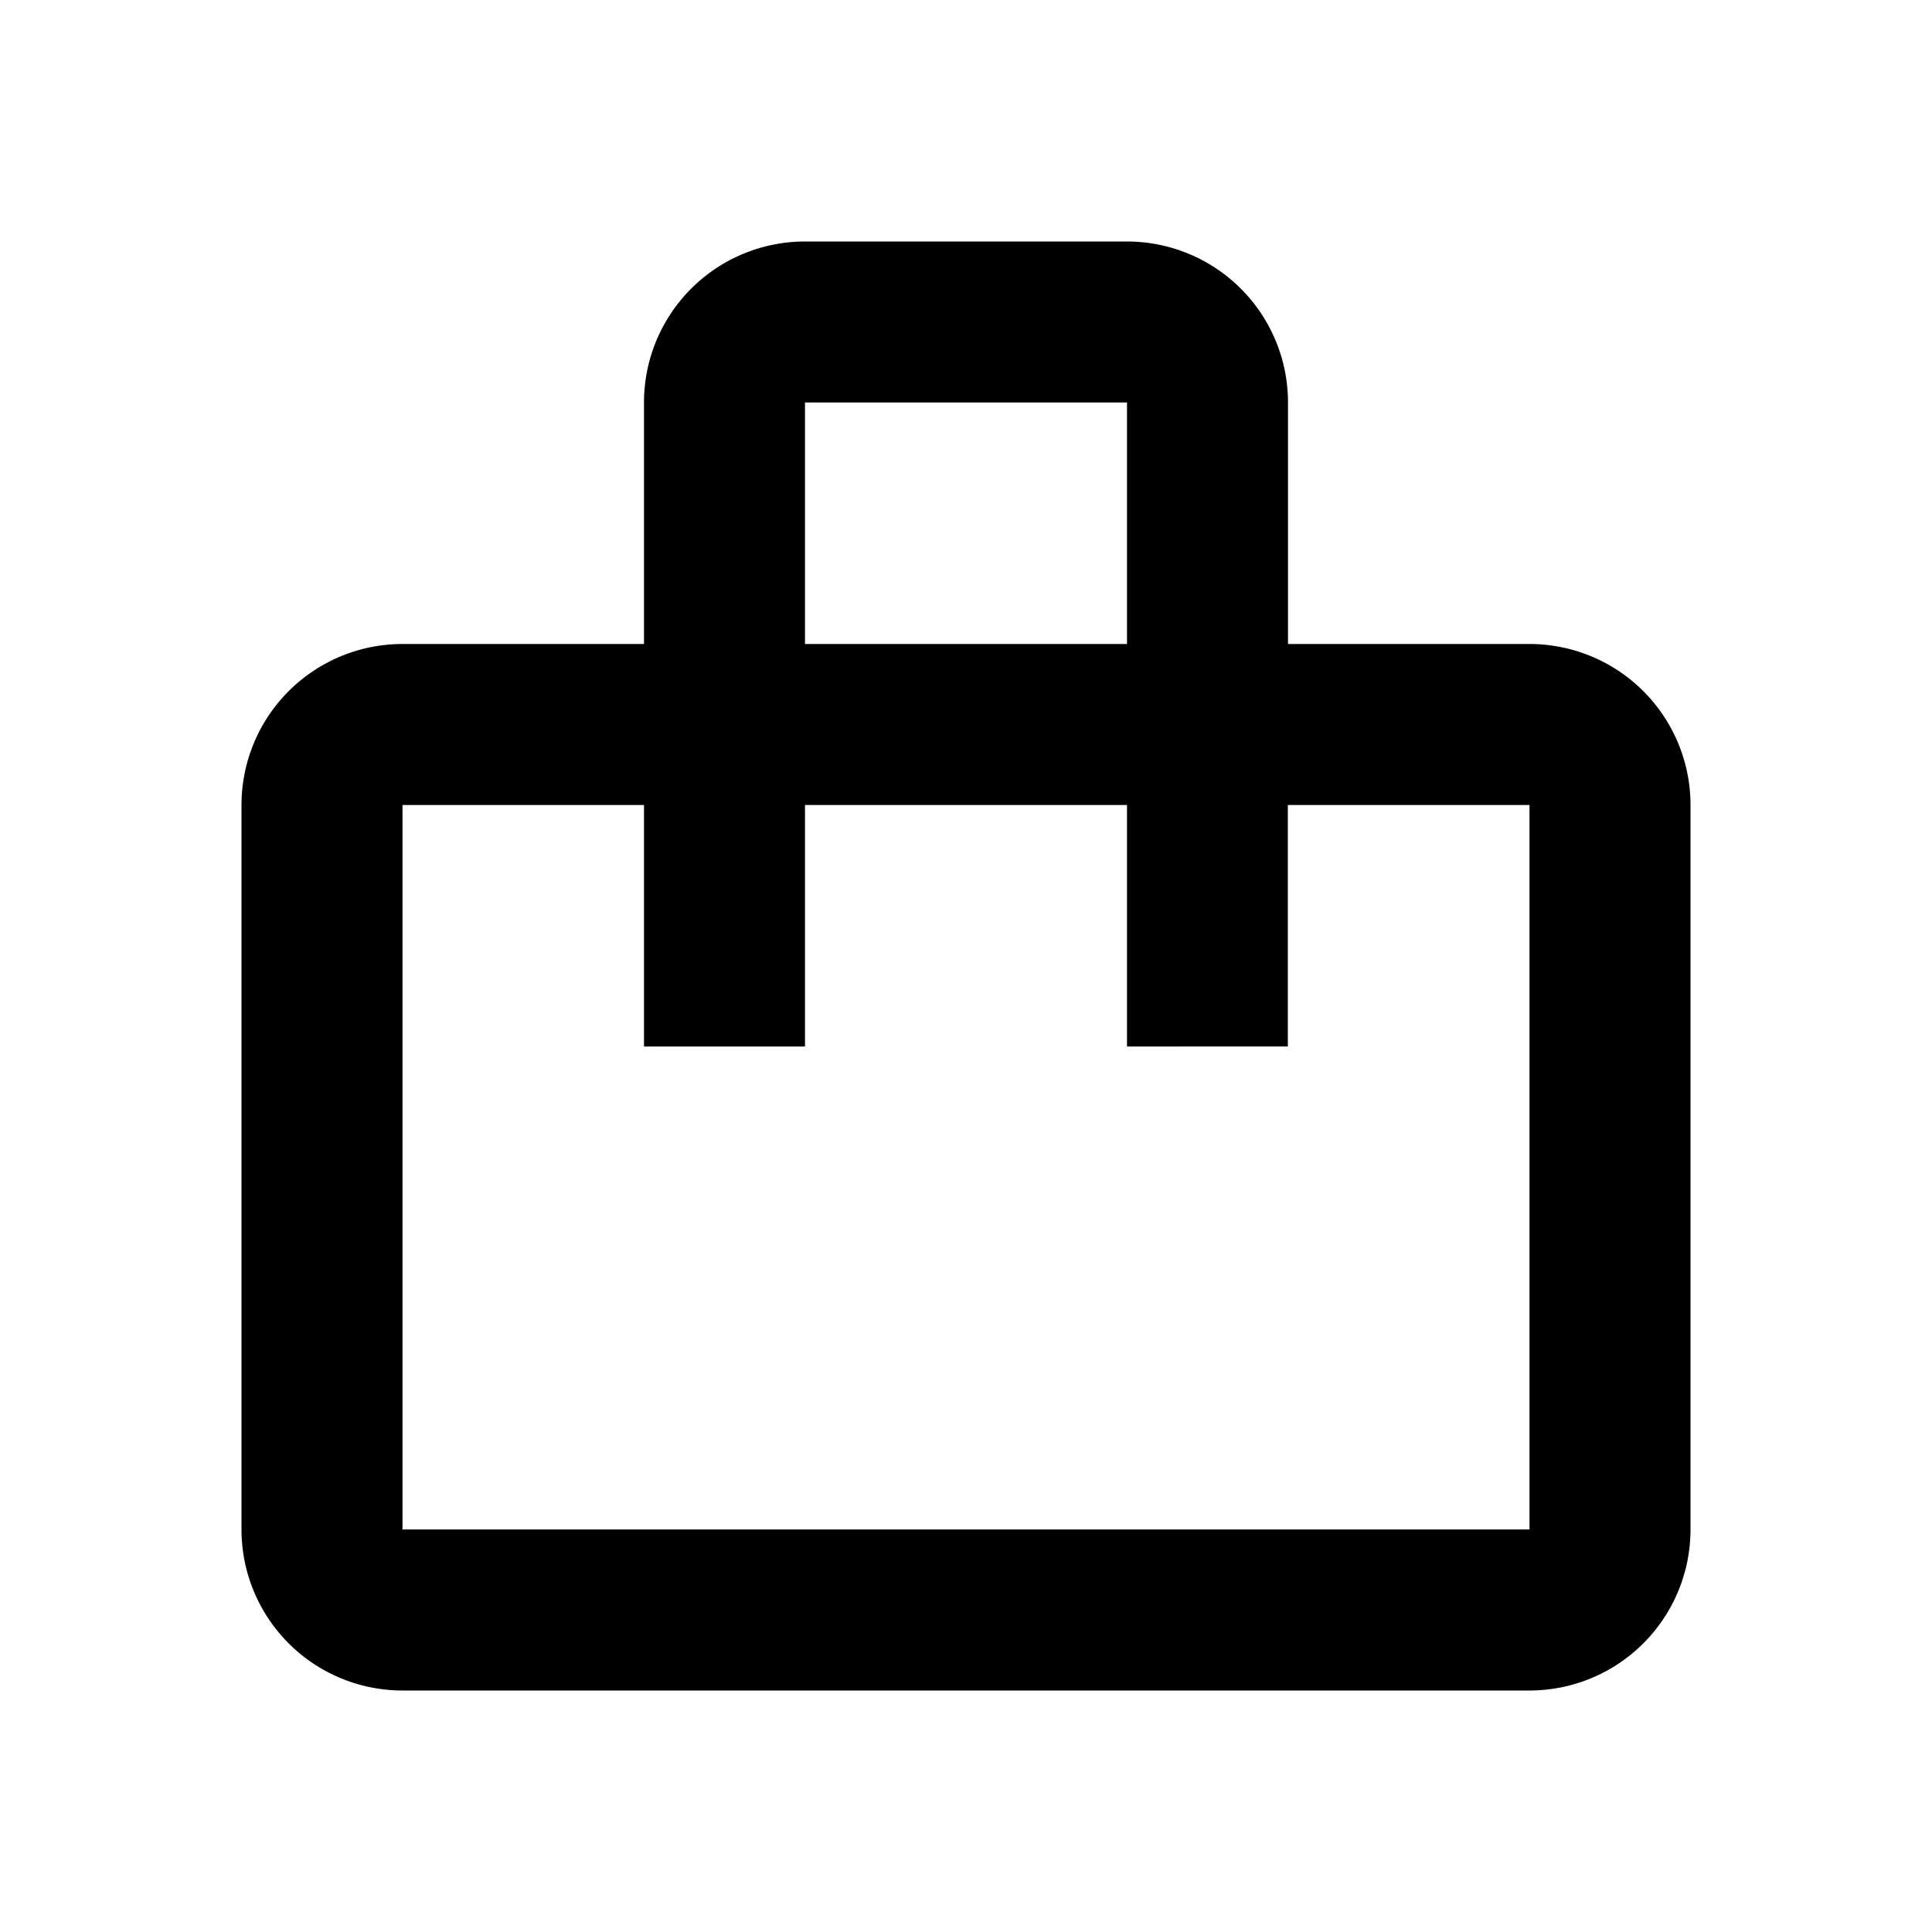 <svg xmlns="http://www.w3.org/2000/svg" viewBox="0 0 24 24"><path d="M8 8V5a2 2 0 012-2h4a2 2 0 012 2v3h3a2 2 0 012 2v9a2 2 0 01-2 2H5a2 2 0 01-2-2v-9a2 2 0 012-2h3zm-3 2v9h14v-9h-3.002v3H14v-3h-4v3H8v-3H5zm5-2h4V5h-4v3z"/></svg>
